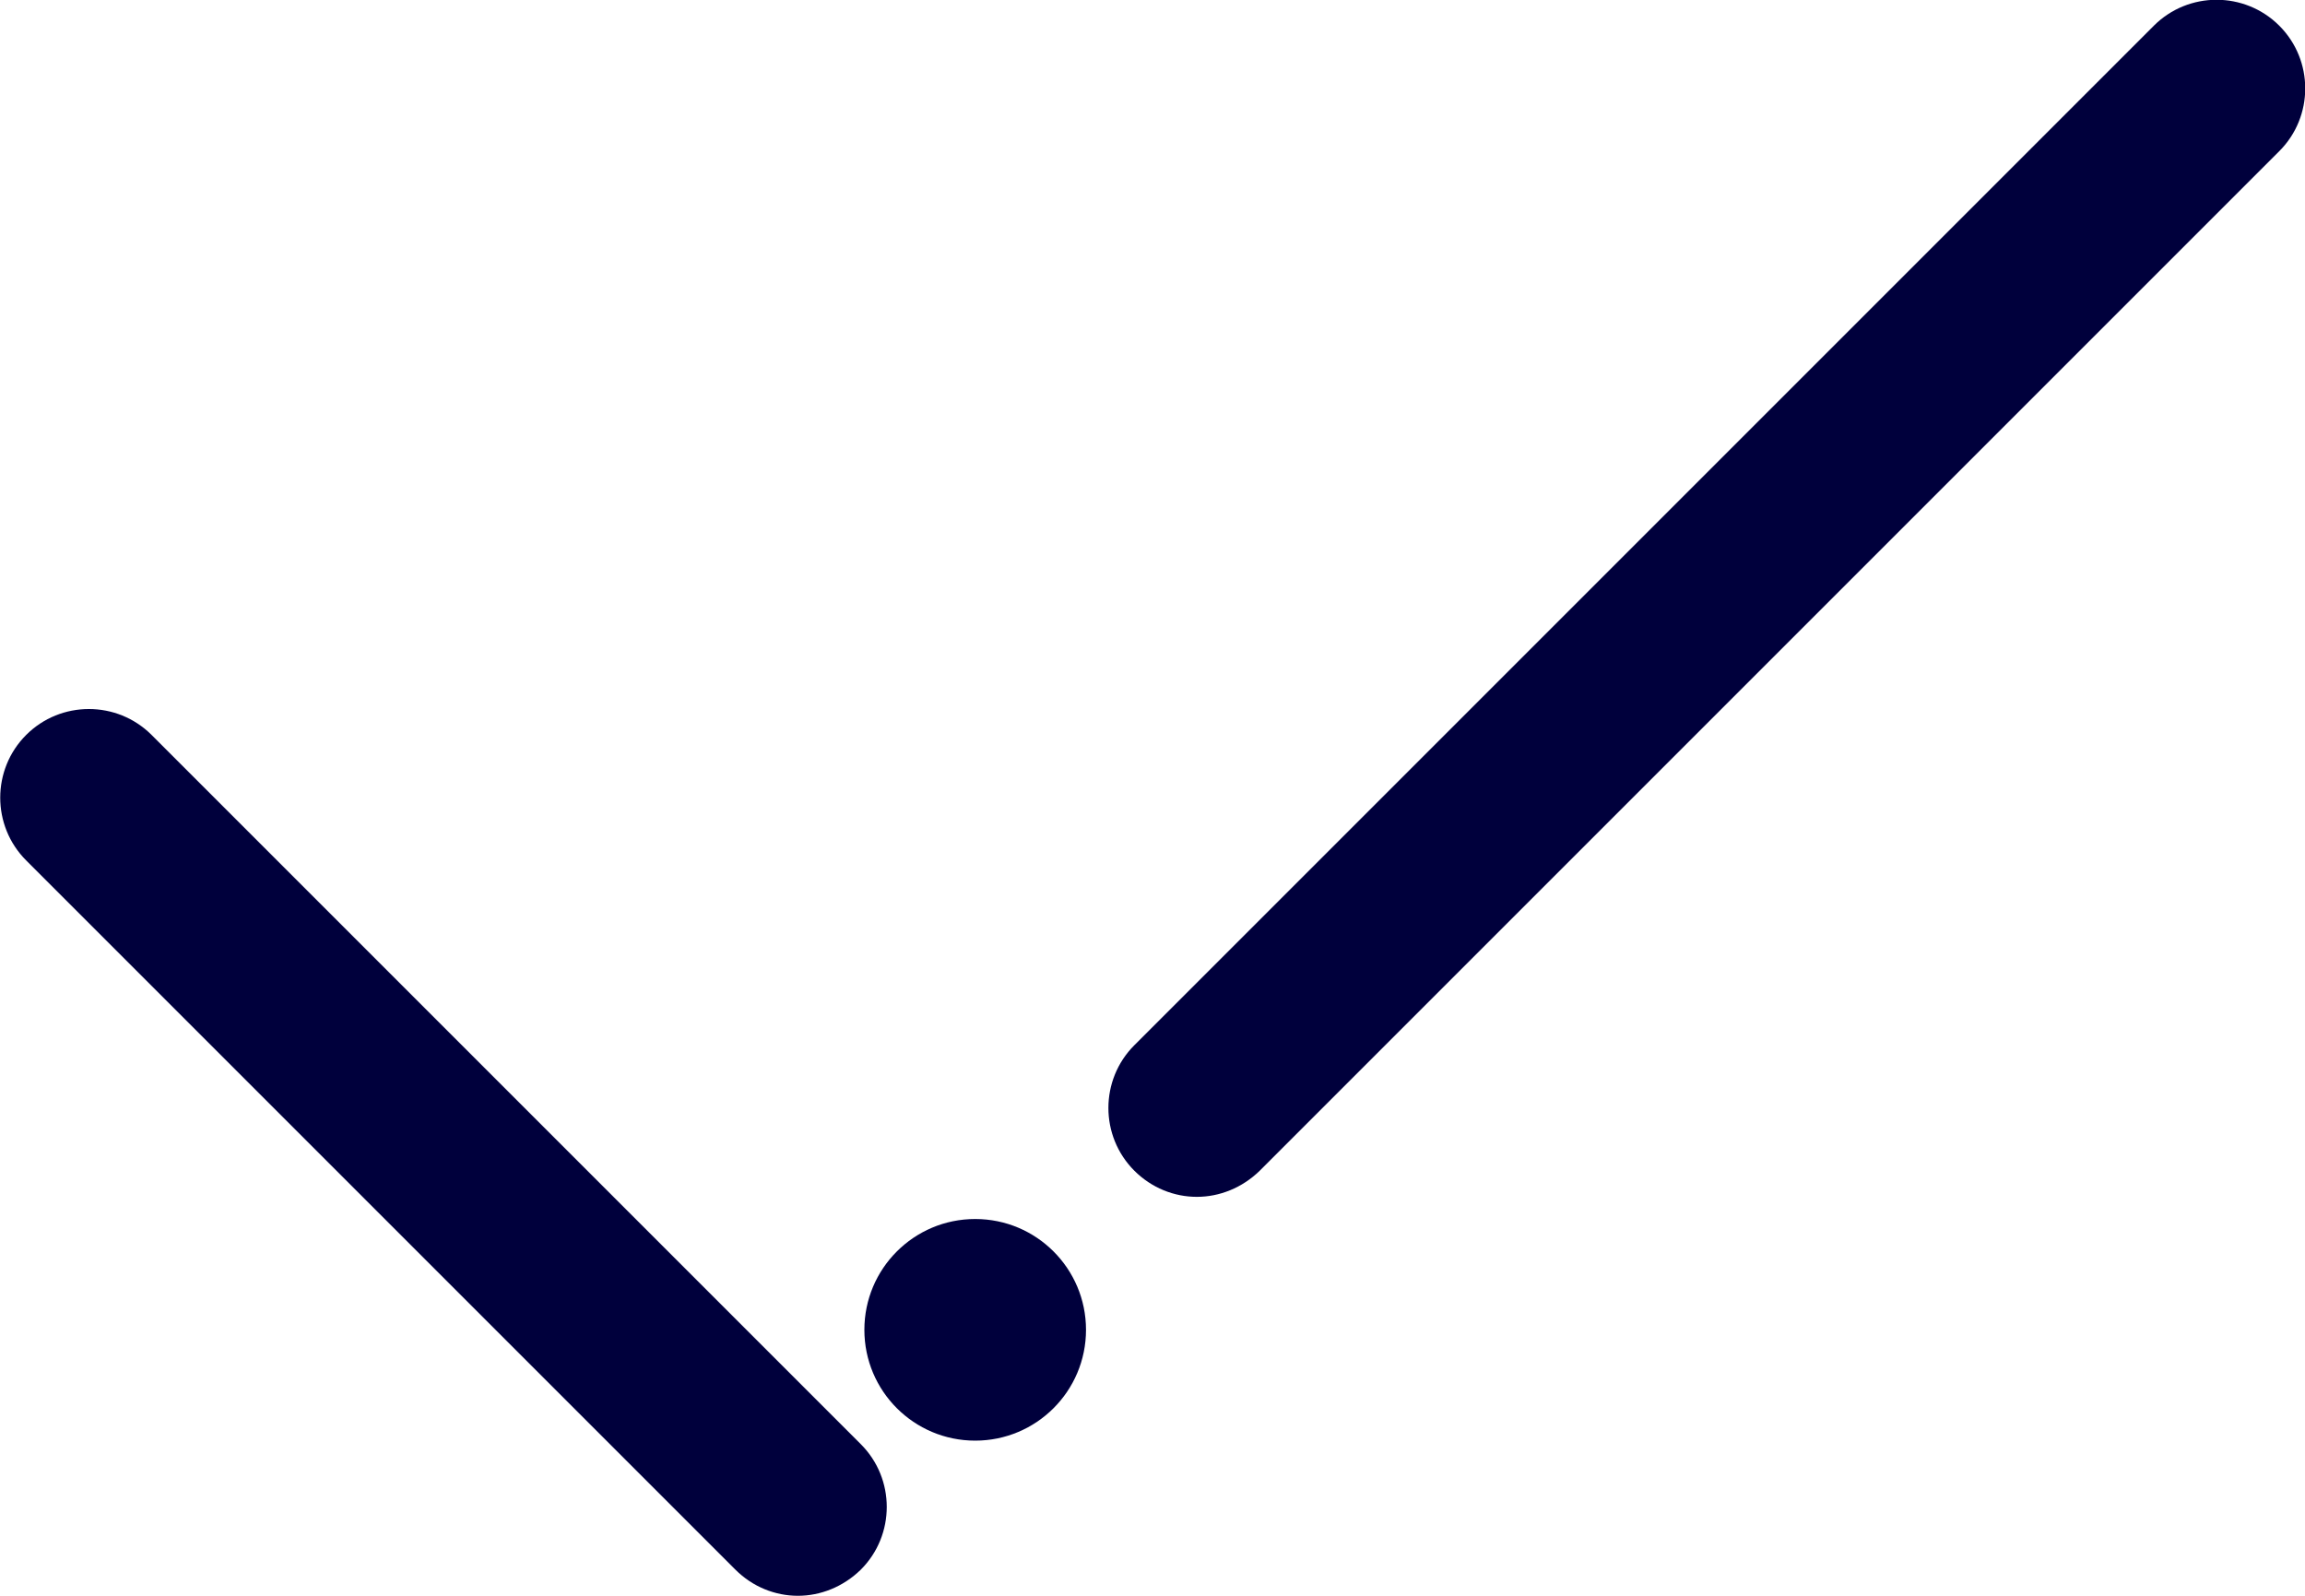 <svg width="52" height="36" viewBox="0 0 52 36" fill="none" xmlns="http://www.w3.org/2000/svg">
<g clip-path="url(#clip0)">
<path d="M27 27C26.49 27 25.98 26.8 25.59 26.41C24.81 25.63 24.81 24.36 25.59 23.58L48.59 0.58C49.37 -0.2 50.64 -0.2 51.42 0.58C52.2 1.36 52.2 2.63 51.42 3.41L28.42 26.41C28.02 26.8 27.51 27 27 27Z" fill="#00003C"/>
<path d="M18 36C17.49 36 16.98 35.8 16.59 35.41L0.59 19.41C-0.19 18.63 -0.19 17.36 0.59 16.58C1.37 15.8 2.64 15.8 3.42 16.58L19.42 32.58C20.2 33.36 20.2 34.63 19.42 35.41C19.02 35.8 18.51 36 18 36Z" fill="#00003C"/>
<path d="M22 32.5C23.381 32.5 24.5 31.381 24.5 30C24.5 28.619 23.381 27.5 22 27.5C20.619 27.5 19.5 28.619 19.5 30C19.5 31.381 20.619 32.5 22 32.5Z" fill="#00003C"/>
</g>
<defs>
<clipPath id="clip0">
<rect width="52" height="36" fill="white"/>
</clipPath>
</defs>
</svg>
